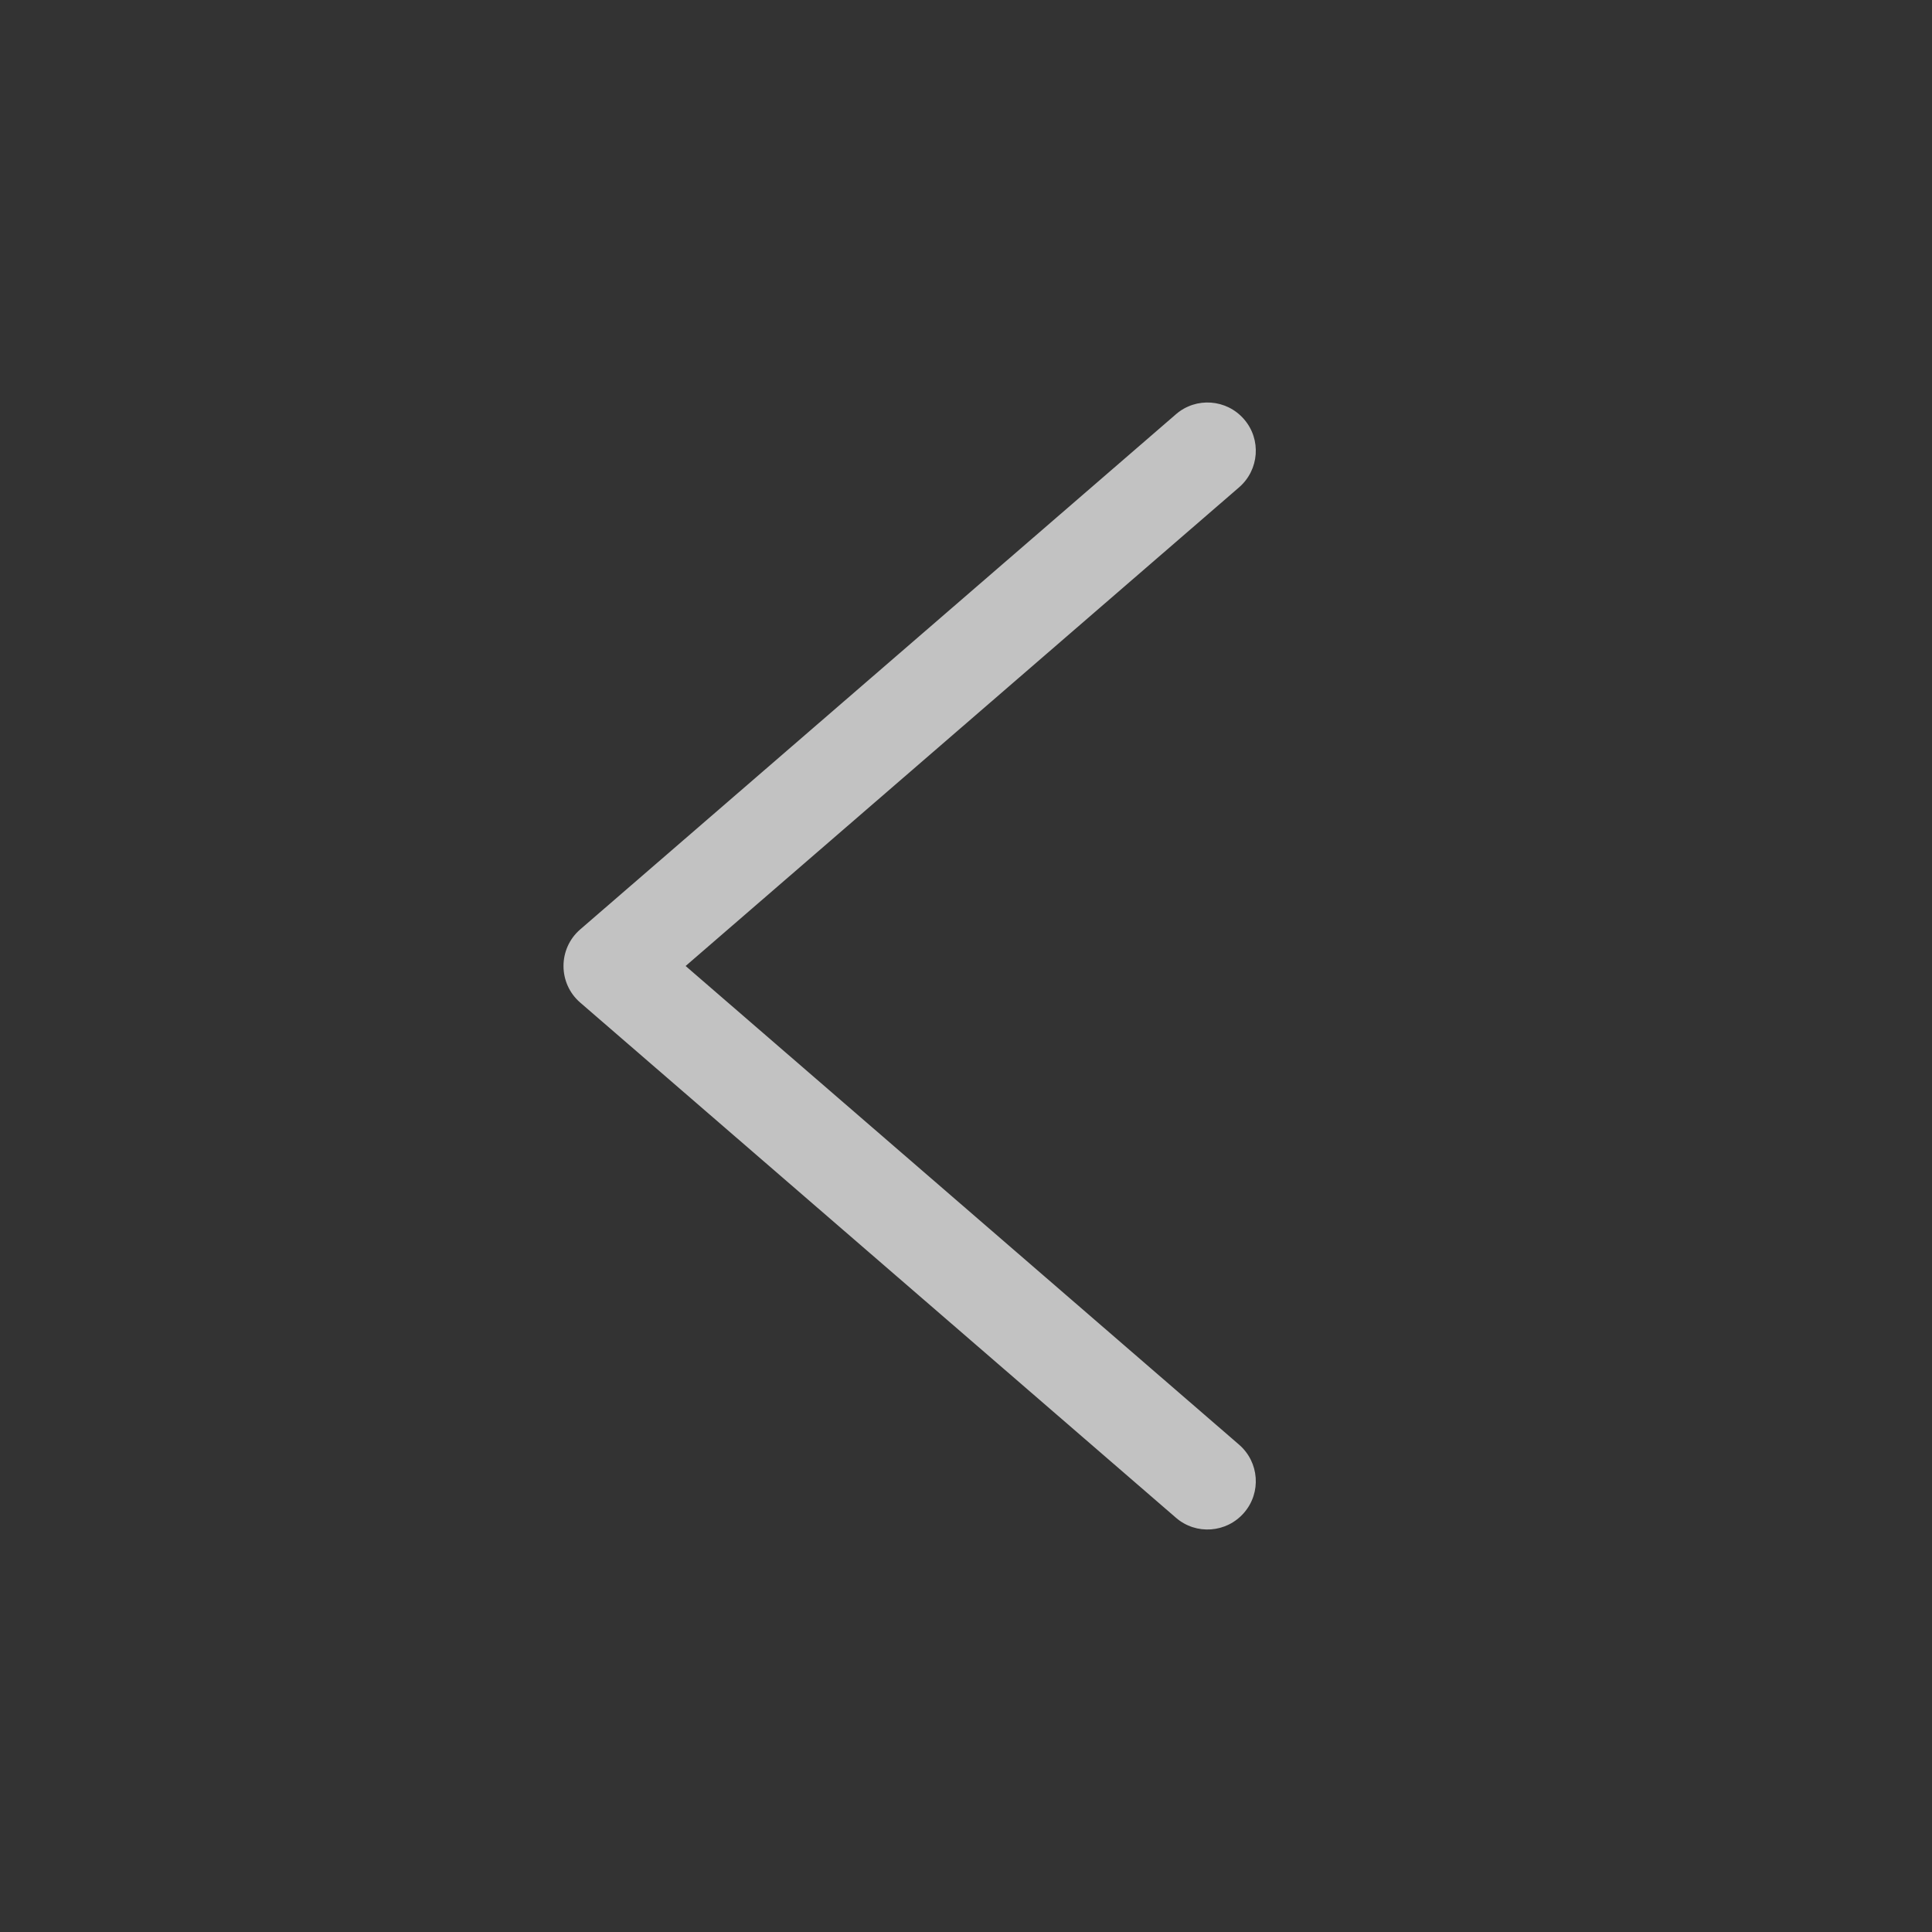 <?xml version="1.0" encoding="UTF-8"?>
<svg width="24px" height="24px" viewBox="0 0 24 24" version="1.1" xmlns="http://www.w3.org/2000/svg" xmlns:xlink="http://www.w3.org/1999/xlink">
    <rect x="0" y="0" width="24" height="24" fill="#333333" stroke="none"/>
    <!-- Generator: Sketch 46.2 (44496) - http://www.bohemiancoding.com/sketch -->
    <title>back_normal_dark</title>
    <desc>Created with Sketch.</desc>
    <defs></defs>
    <g id="Page-1" stroke="none" stroke-width="1" fill="none" fill-rule="evenodd" opacity="0.7">
        <g id="back_normal_dark" fill-rule="nonzero" fill="#FFFFFF">
            <g id="back-press">
                <path d="M7.207,11.546 C6.931,11.785 6.931,12.215 7.207,12.454 L14.608,18.854 C14.858,19.071 15.237,19.043 15.454,18.792 C15.671,18.542 15.643,18.163 15.392,17.946 L7.992,11.546 L7.992,12.454 L15.392,6.054 C15.643,5.837 15.671,5.458 15.454,5.208 C15.237,4.957 14.858,4.929 14.608,5.146 L7.207,11.546 Z" id="Path"></path>
            </g>
        </g>
    </g>
</svg>